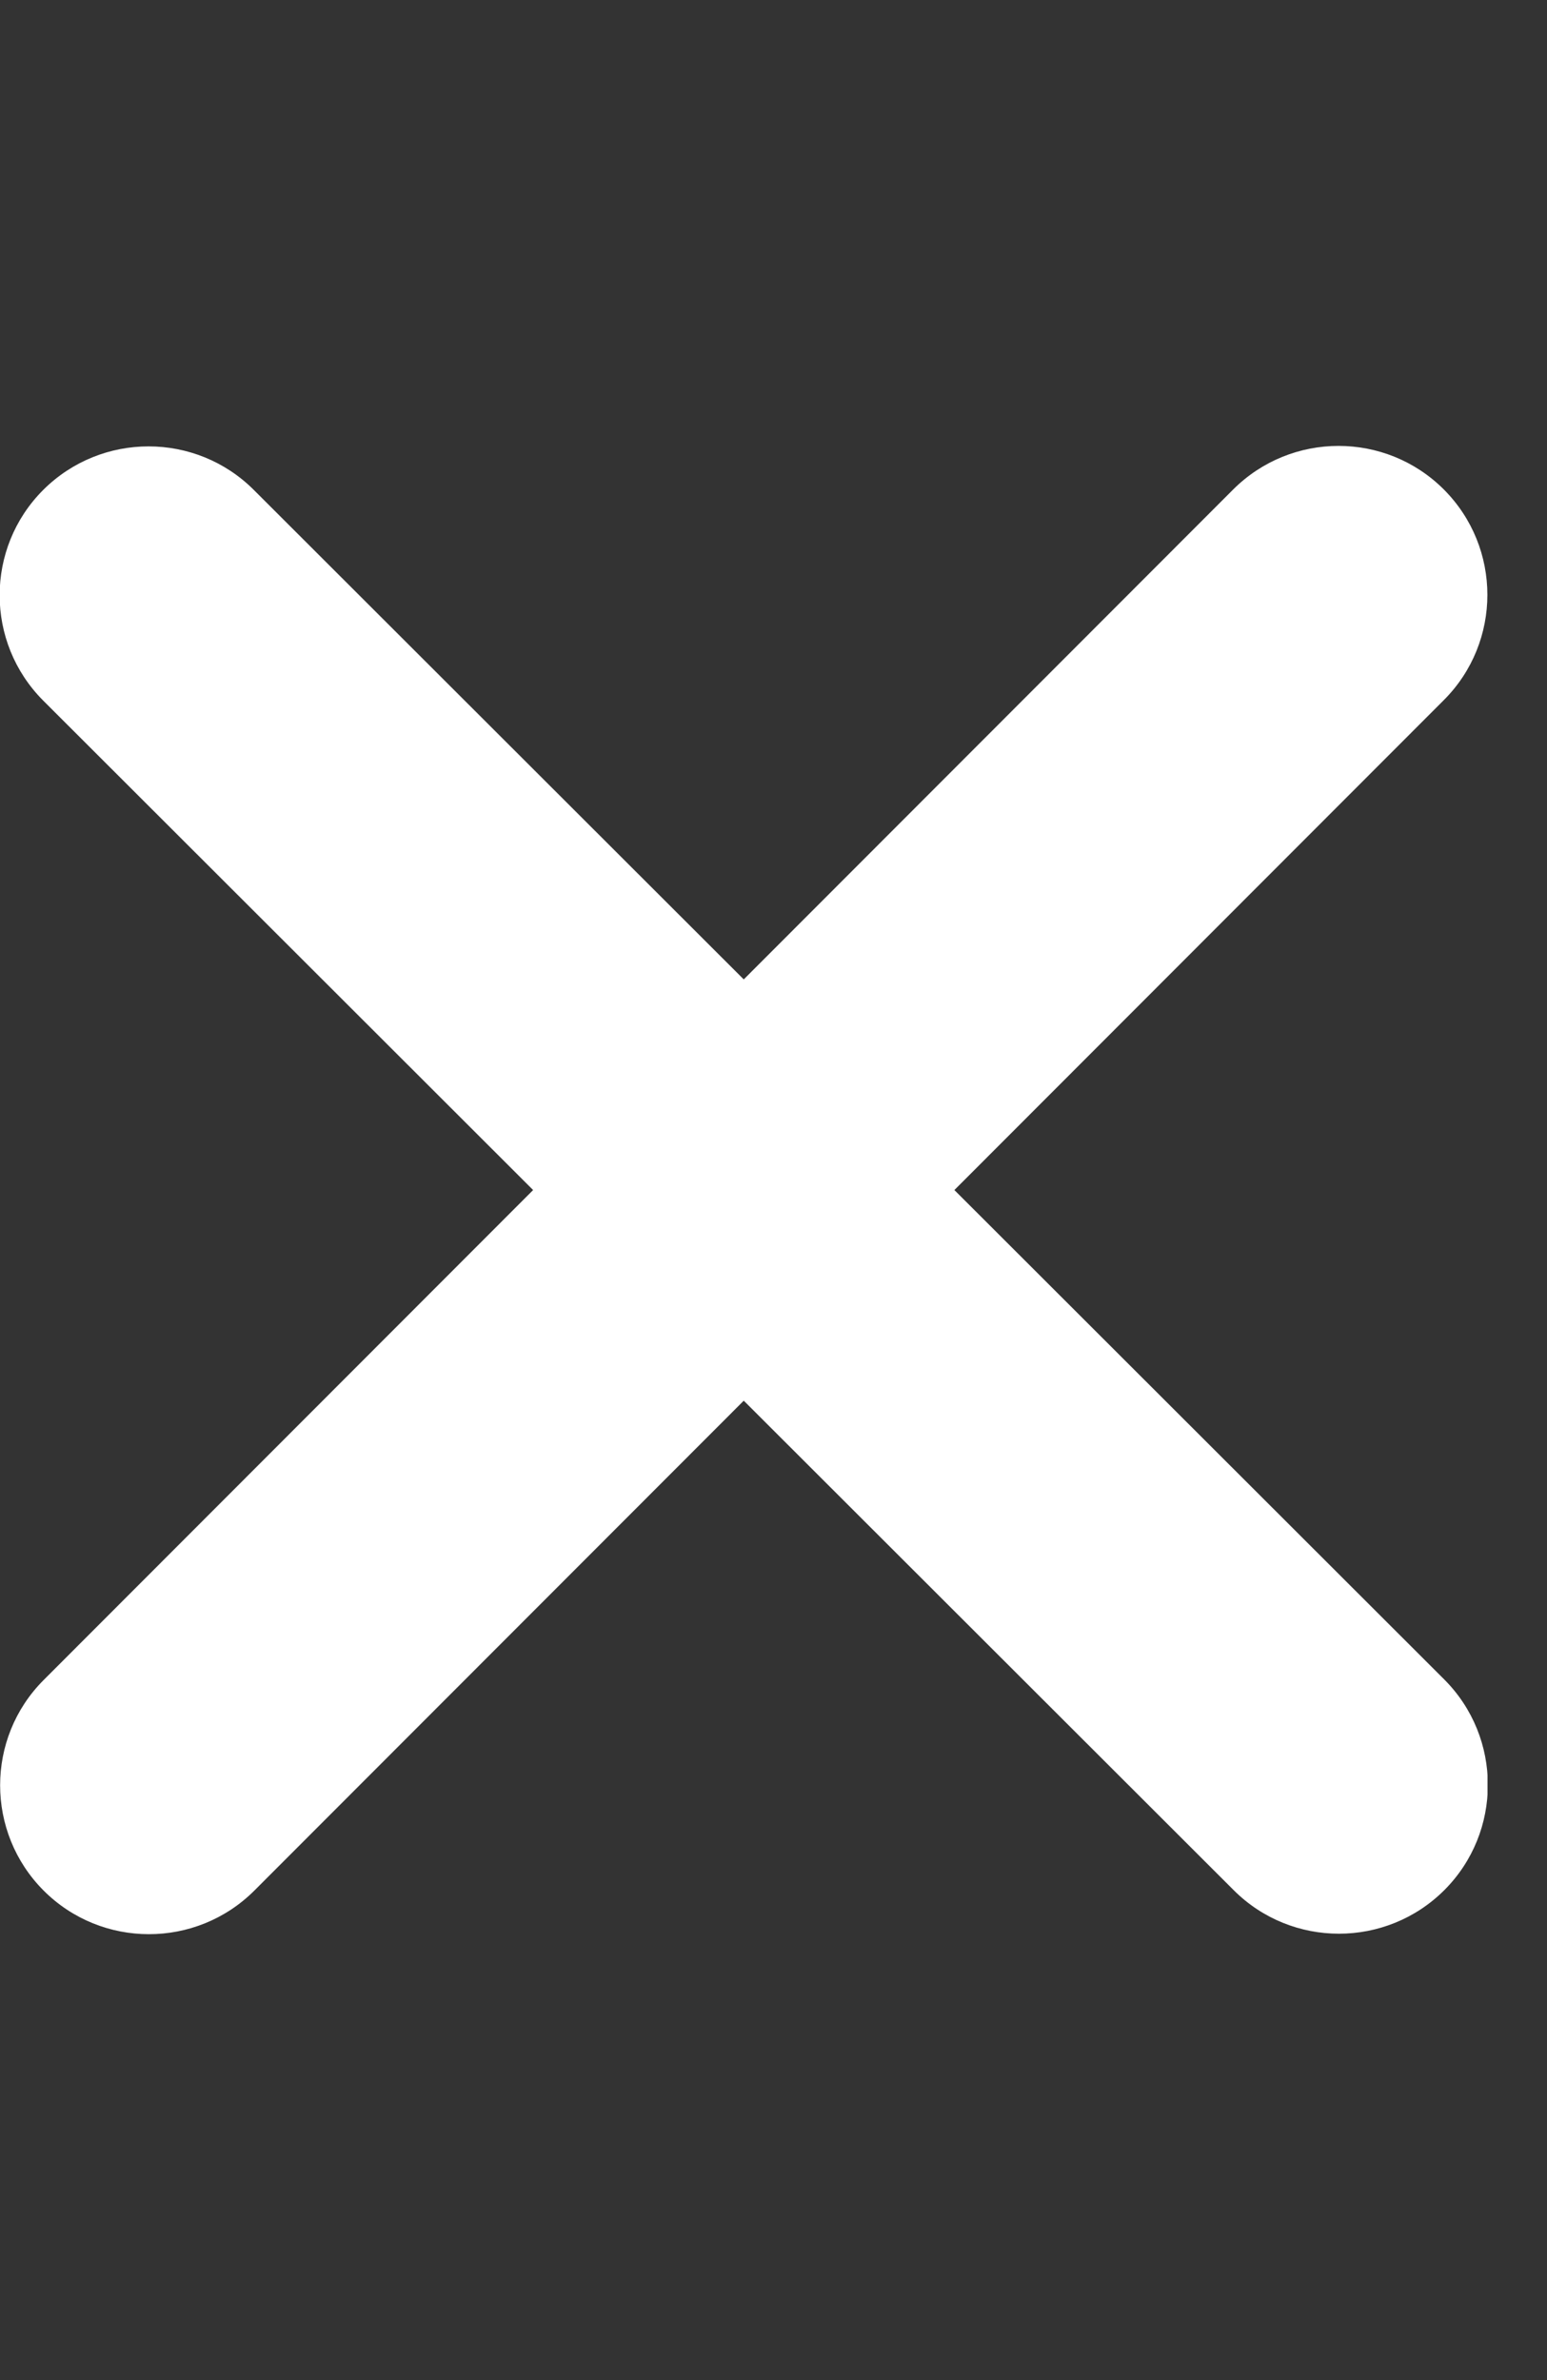 <svg width="13" height="20" viewBox="0 0 13 20" fill="none" xmlns="http://www.w3.org/2000/svg">
<rect x="0" y="0" width="13" height="20" fill="#333333" stroke="none"/>
<g id="Cancel" clip-path="url(#clip0_13_1549)">
<path id="Vector" d="M12.133 5.883C12.621 5.395 12.621 4.602 12.133 4.113C11.645 3.625 10.852 3.625 10.363 4.113L6.25 8.23L2.133 4.117C1.645 3.629 0.852 3.629 0.363 4.117C-0.125 4.605 -0.125 5.398 0.363 5.887L4.48 10L0.367 14.117C-0.121 14.605 -0.121 15.398 0.367 15.887C0.855 16.375 1.648 16.375 2.137 15.887L6.25 11.77L10.367 15.883C10.855 16.371 11.648 16.371 12.137 15.883C12.625 15.395 12.625 14.602 12.137 14.113L8.02 10L12.133 5.883Z" fill="white"/>
</g>
<defs>
<clipPath id="clip0_13_1549">
<rect width="12.5" height="20" fill="white"/>
</clipPath>
</defs>
</svg>
